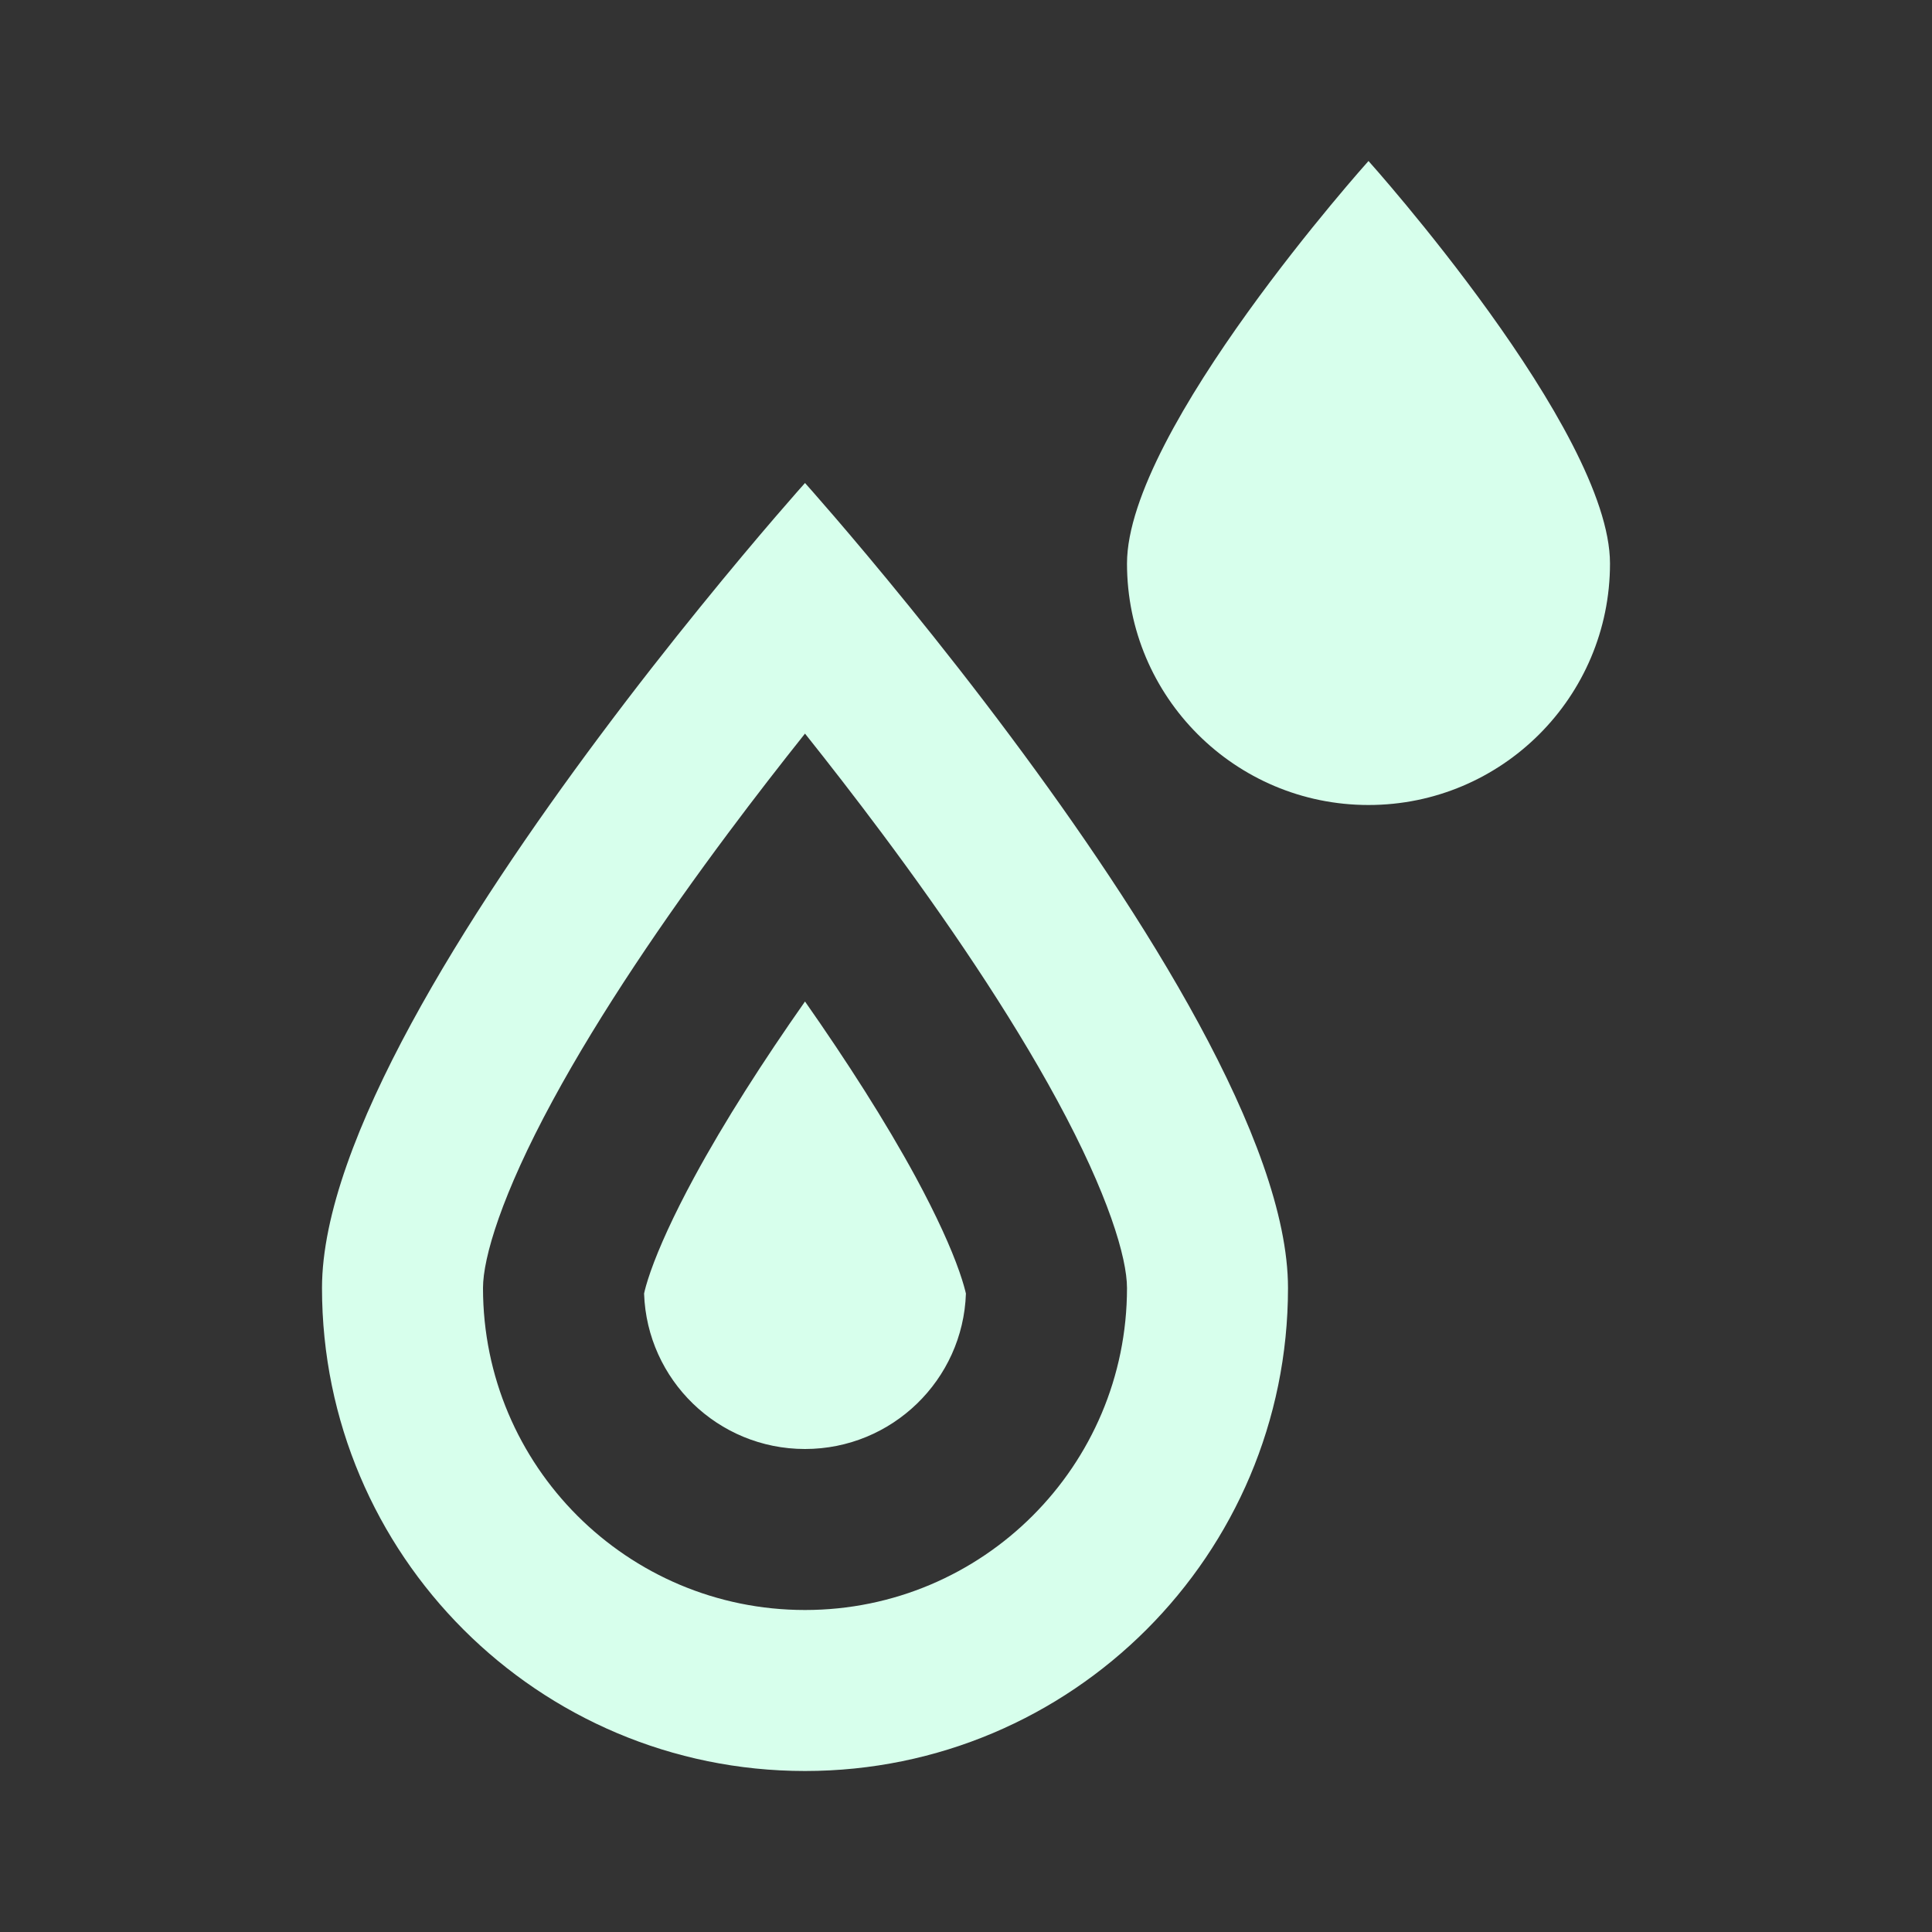 <svg width="24" height="24" viewBox="0 0 24 24" fill="none" xmlns="http://www.w3.org/2000/svg">
    <rect x="0" y="0" width="24" height="24" fill="#333333" stroke="none"/>
    <path fill-rule="evenodd" clip-rule="evenodd"
          d="M17 10C18.657 10 20 8.657 20 7C20 5.343 17 2 17 2C17 2 14 5.343 14 7C14 8.657 15.343 10 17 10ZM6.867 13.669C6.232 14.839 6 15.625 6 16C6 18.209 7.791 20 10 20C12.209 20 14 18.209 14 16C14 15.625 13.768 14.839 13.133 13.669C12.541 12.577 11.743 11.406 10.955 10.35C10.623 9.905 10.299 9.488 10 9.113C9.701 9.488 9.377 9.905 9.045 10.35C8.257 11.406 7.459 12.577 6.867 13.669ZM8.695 7.545C8.317 8.011 7.886 8.558 7.442 9.154C5.81 11.342 4 14.18 4 16C4 19.314 6.686 22 10 22C13.314 22 16 19.314 16 16C16 14.18 14.19 11.342 12.558 9.154C12.114 8.558 11.683 8.011 11.305 7.545C10.544 6.606 10 6 10 6C10 6 9.456 6.606 8.695 7.545ZM8.625 14.622C9 13.93 9.48 13.182 10 12.441C10.519 13.182 10.999 13.93 11.375 14.622C11.637 15.107 11.814 15.5 11.917 15.795C11.968 15.941 11.99 16.03 11.999 16.069C11.963 17.141 11.081 18 10 18C8.918 18 8.037 17.141 8.001 16.069C8.009 16.03 8.031 15.941 8.082 15.795C8.186 15.5 8.362 15.107 8.625 14.622Z"
          fill="#D7FFEC"/>
</svg>
